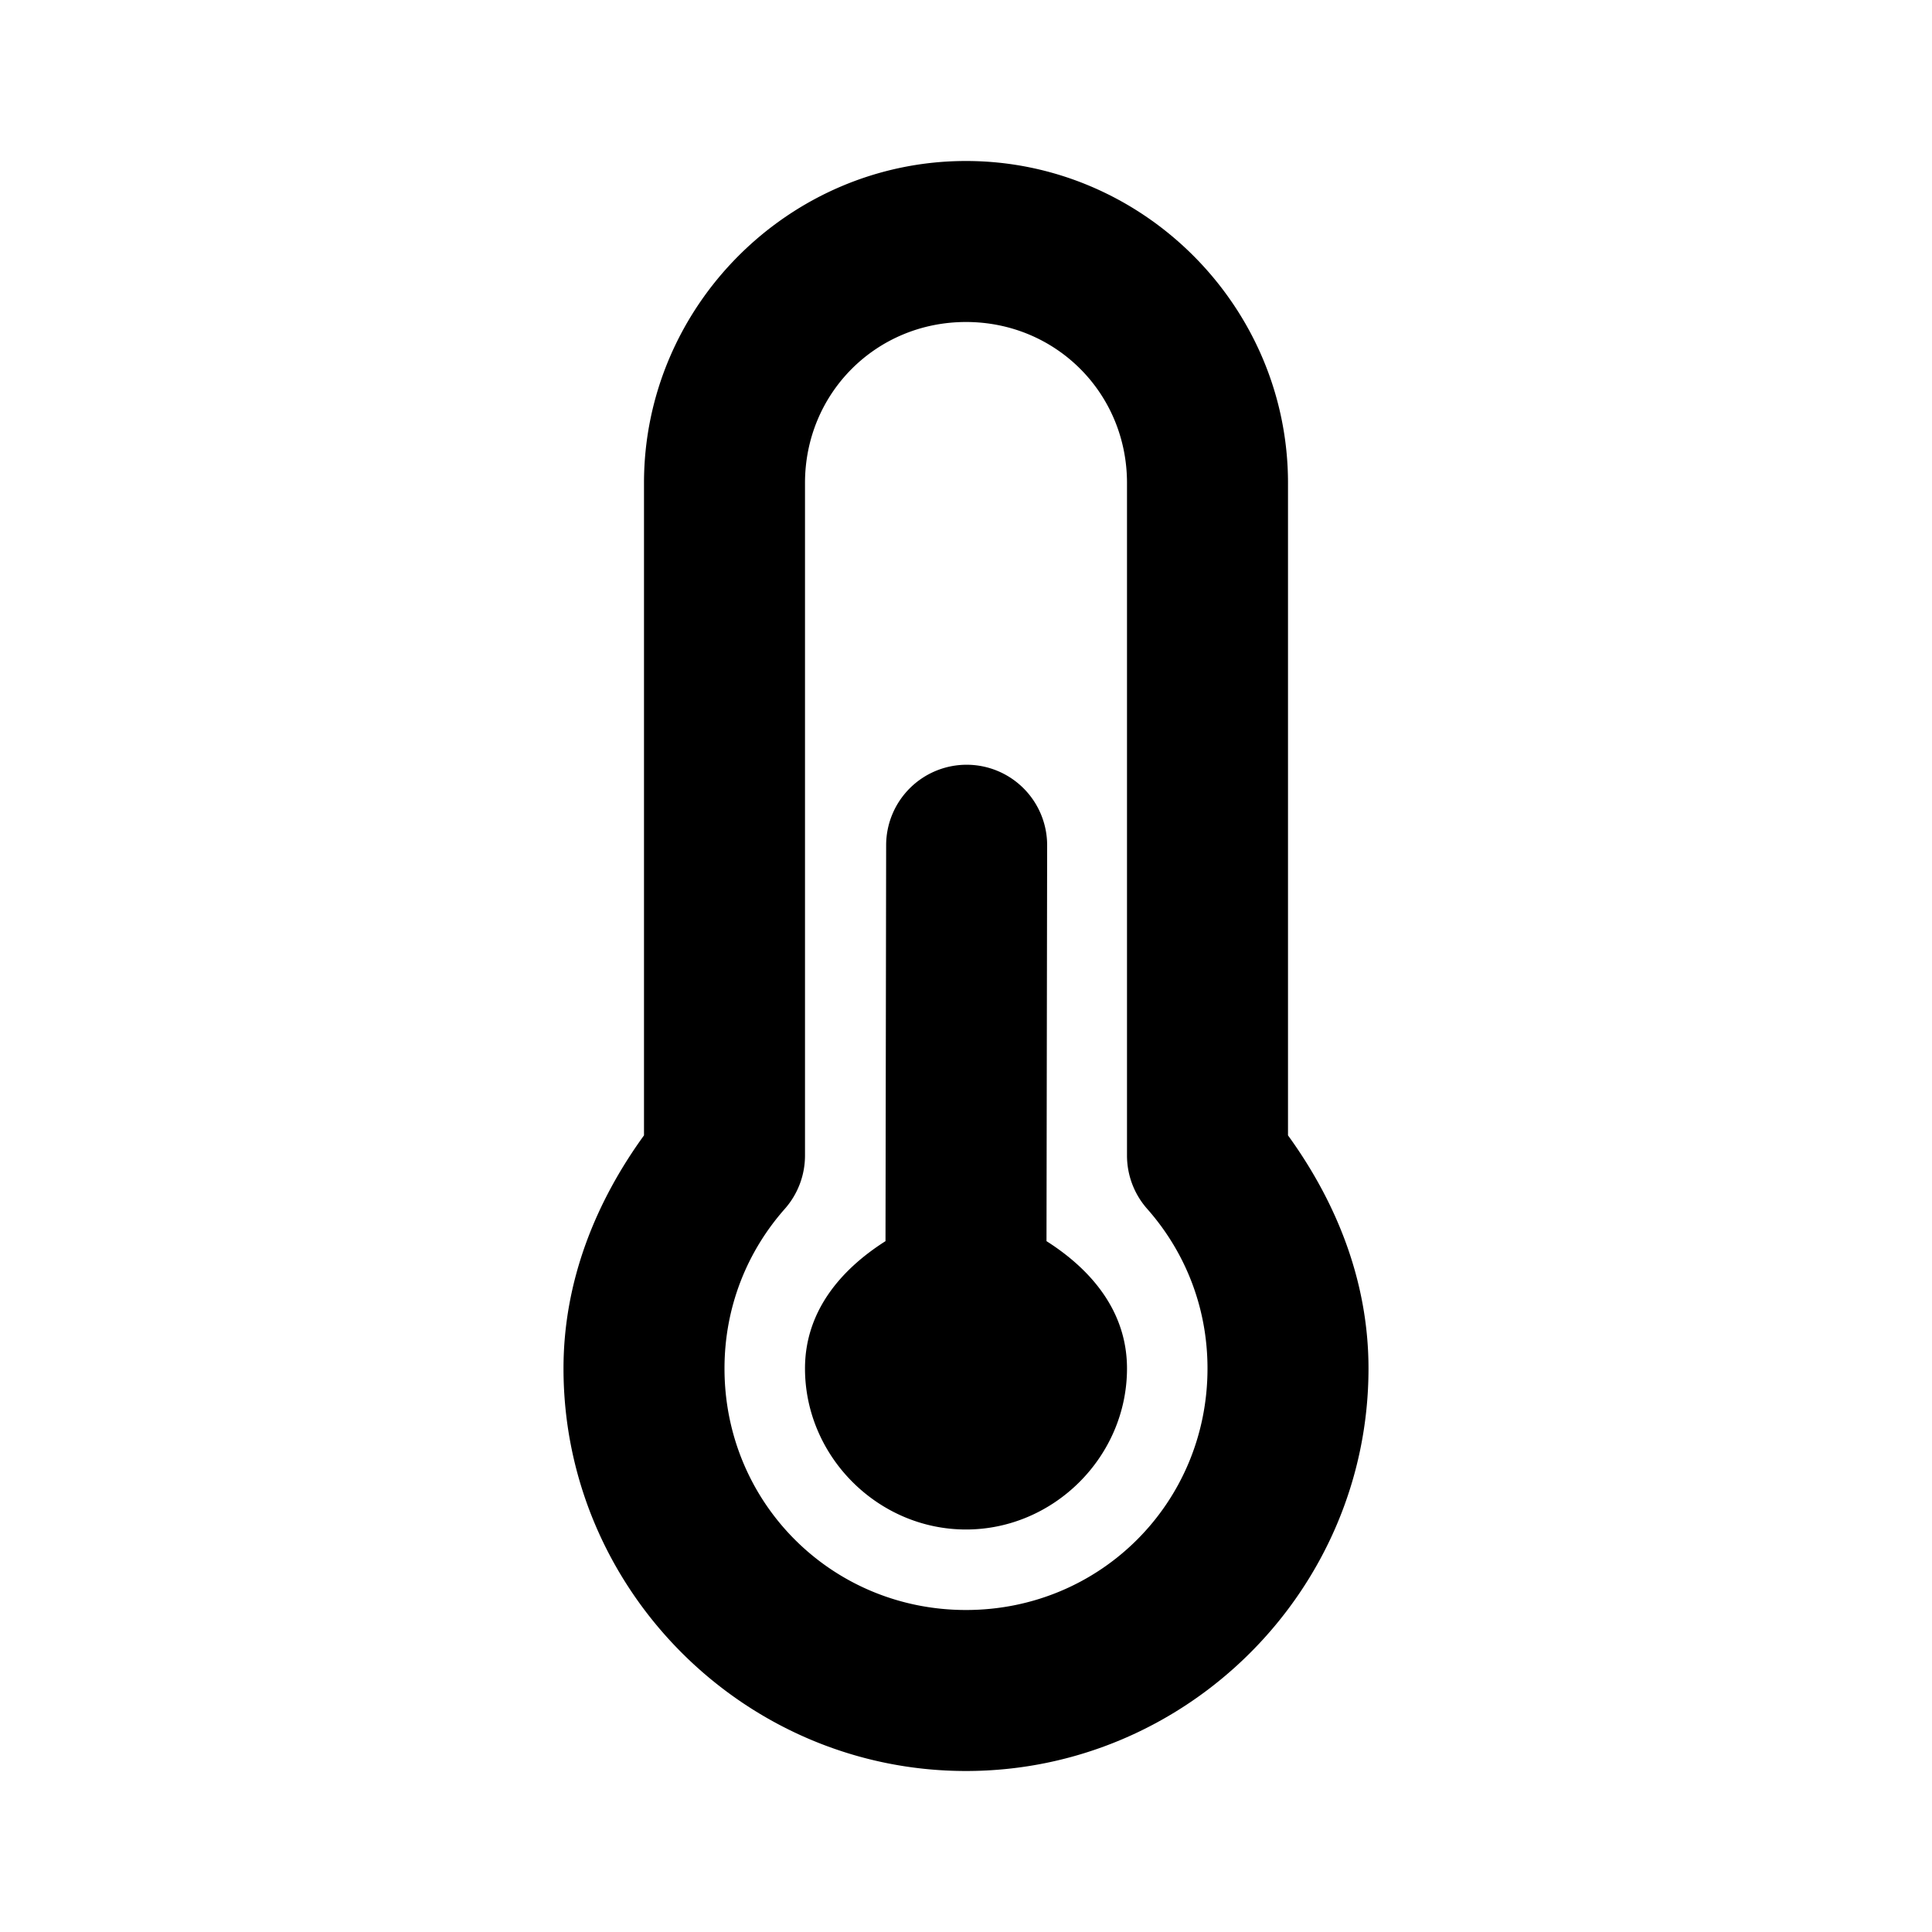 <?xml version="1.0" encoding="UTF-8" standalone="no"?>
<!-- Uploaded to: SVG Repo, www.svgrepo.com, Generator: SVG Repo Mixer Tools -->

<svg
   width="800px"
   height="800px"
   viewBox="0 0 24 24"
   fill="none"
   version="1.1"
   id="svg1"
   sodipodi:docname="temperature.svg"
   inkscape:version="1.3.2 (091e20ef0f, 2023-11-25)"
   xmlns:inkscape="http://www.inkscape.org/namespaces/inkscape"
   xmlns:sodipodi="http://sodipodi.sourceforge.net/DTD/sodipodi-0.dtd"
   xmlns="http://www.w3.org/2000/svg"
   xmlns:svg="http://www.w3.org/2000/svg">
  <defs
     id="defs1" />
  <sodipodi:namedview
     id="namedview1"
     pagecolor="#ffffff"
     bordercolor="#000000"
     borderopacity="0.25"
     inkscape:showpageshadow="2"
     inkscape:pageopacity="0.0"
     inkscape:pagecheckerboard="0"
     inkscape:deskcolor="#d1d1d1"
     showgrid="false"
     inkscape:zoom="1.06375"
     inkscape:cx="399.52996"
     inkscape:cy="400"
     inkscape:window-width="1896"
     inkscape:window-height="1056"
     inkscape:window-x="0"
     inkscape:window-y="0"
     inkscape:window-maximized="1"
     inkscape:current-layer="svg1" />
  <path
     style="color:#000000;fill:#000000;stroke-linecap:round;stroke-linejoin:round;-inkscape-stroke:none"
     d="M 12,2 C 9.803,2 8,3.803 8,6 v 8.104 C 7.403,14.928 7,15.91 7,17 c 0,2.75 2.25,5 5,5 2.75,0 5,-2.25 5,-5 0,-1.09 -0.403,-2.072 -1,-2.896 V 6 C 16,3.803 14.197,2 12,2 Z m 0,2 c 1.116,0 2,0.884 2,2 v 8.354 a 1,1 0 0 0 0.25,0.662 C 14.718,15.545 15,16.234 15,17 c 0,1.669 -1.331,3 -3,3 -1.669,0 -3,-1.331 -3,-3 0,-0.766 0.282,-1.455 0.75,-1.984 A 1,1 0 0 0 10,14.354 V 6 c 0,-1.116 0.884,-2 2,-2 z m 0.008,5.5 a 1,1 0 0 0 -1,0.998 L 11,15.418 C 10.438,15.775 10,16.295 10,17 c 0,1.093 0.907,2 2,2 1.093,0 2,-0.907 2,-2 0,-0.705 -0.438,-1.225 -1,-1.582 l 0.008,-4.916 a 1,1 0 0 0 -1,-1.002 z"
     id="path1" />
</svg>
